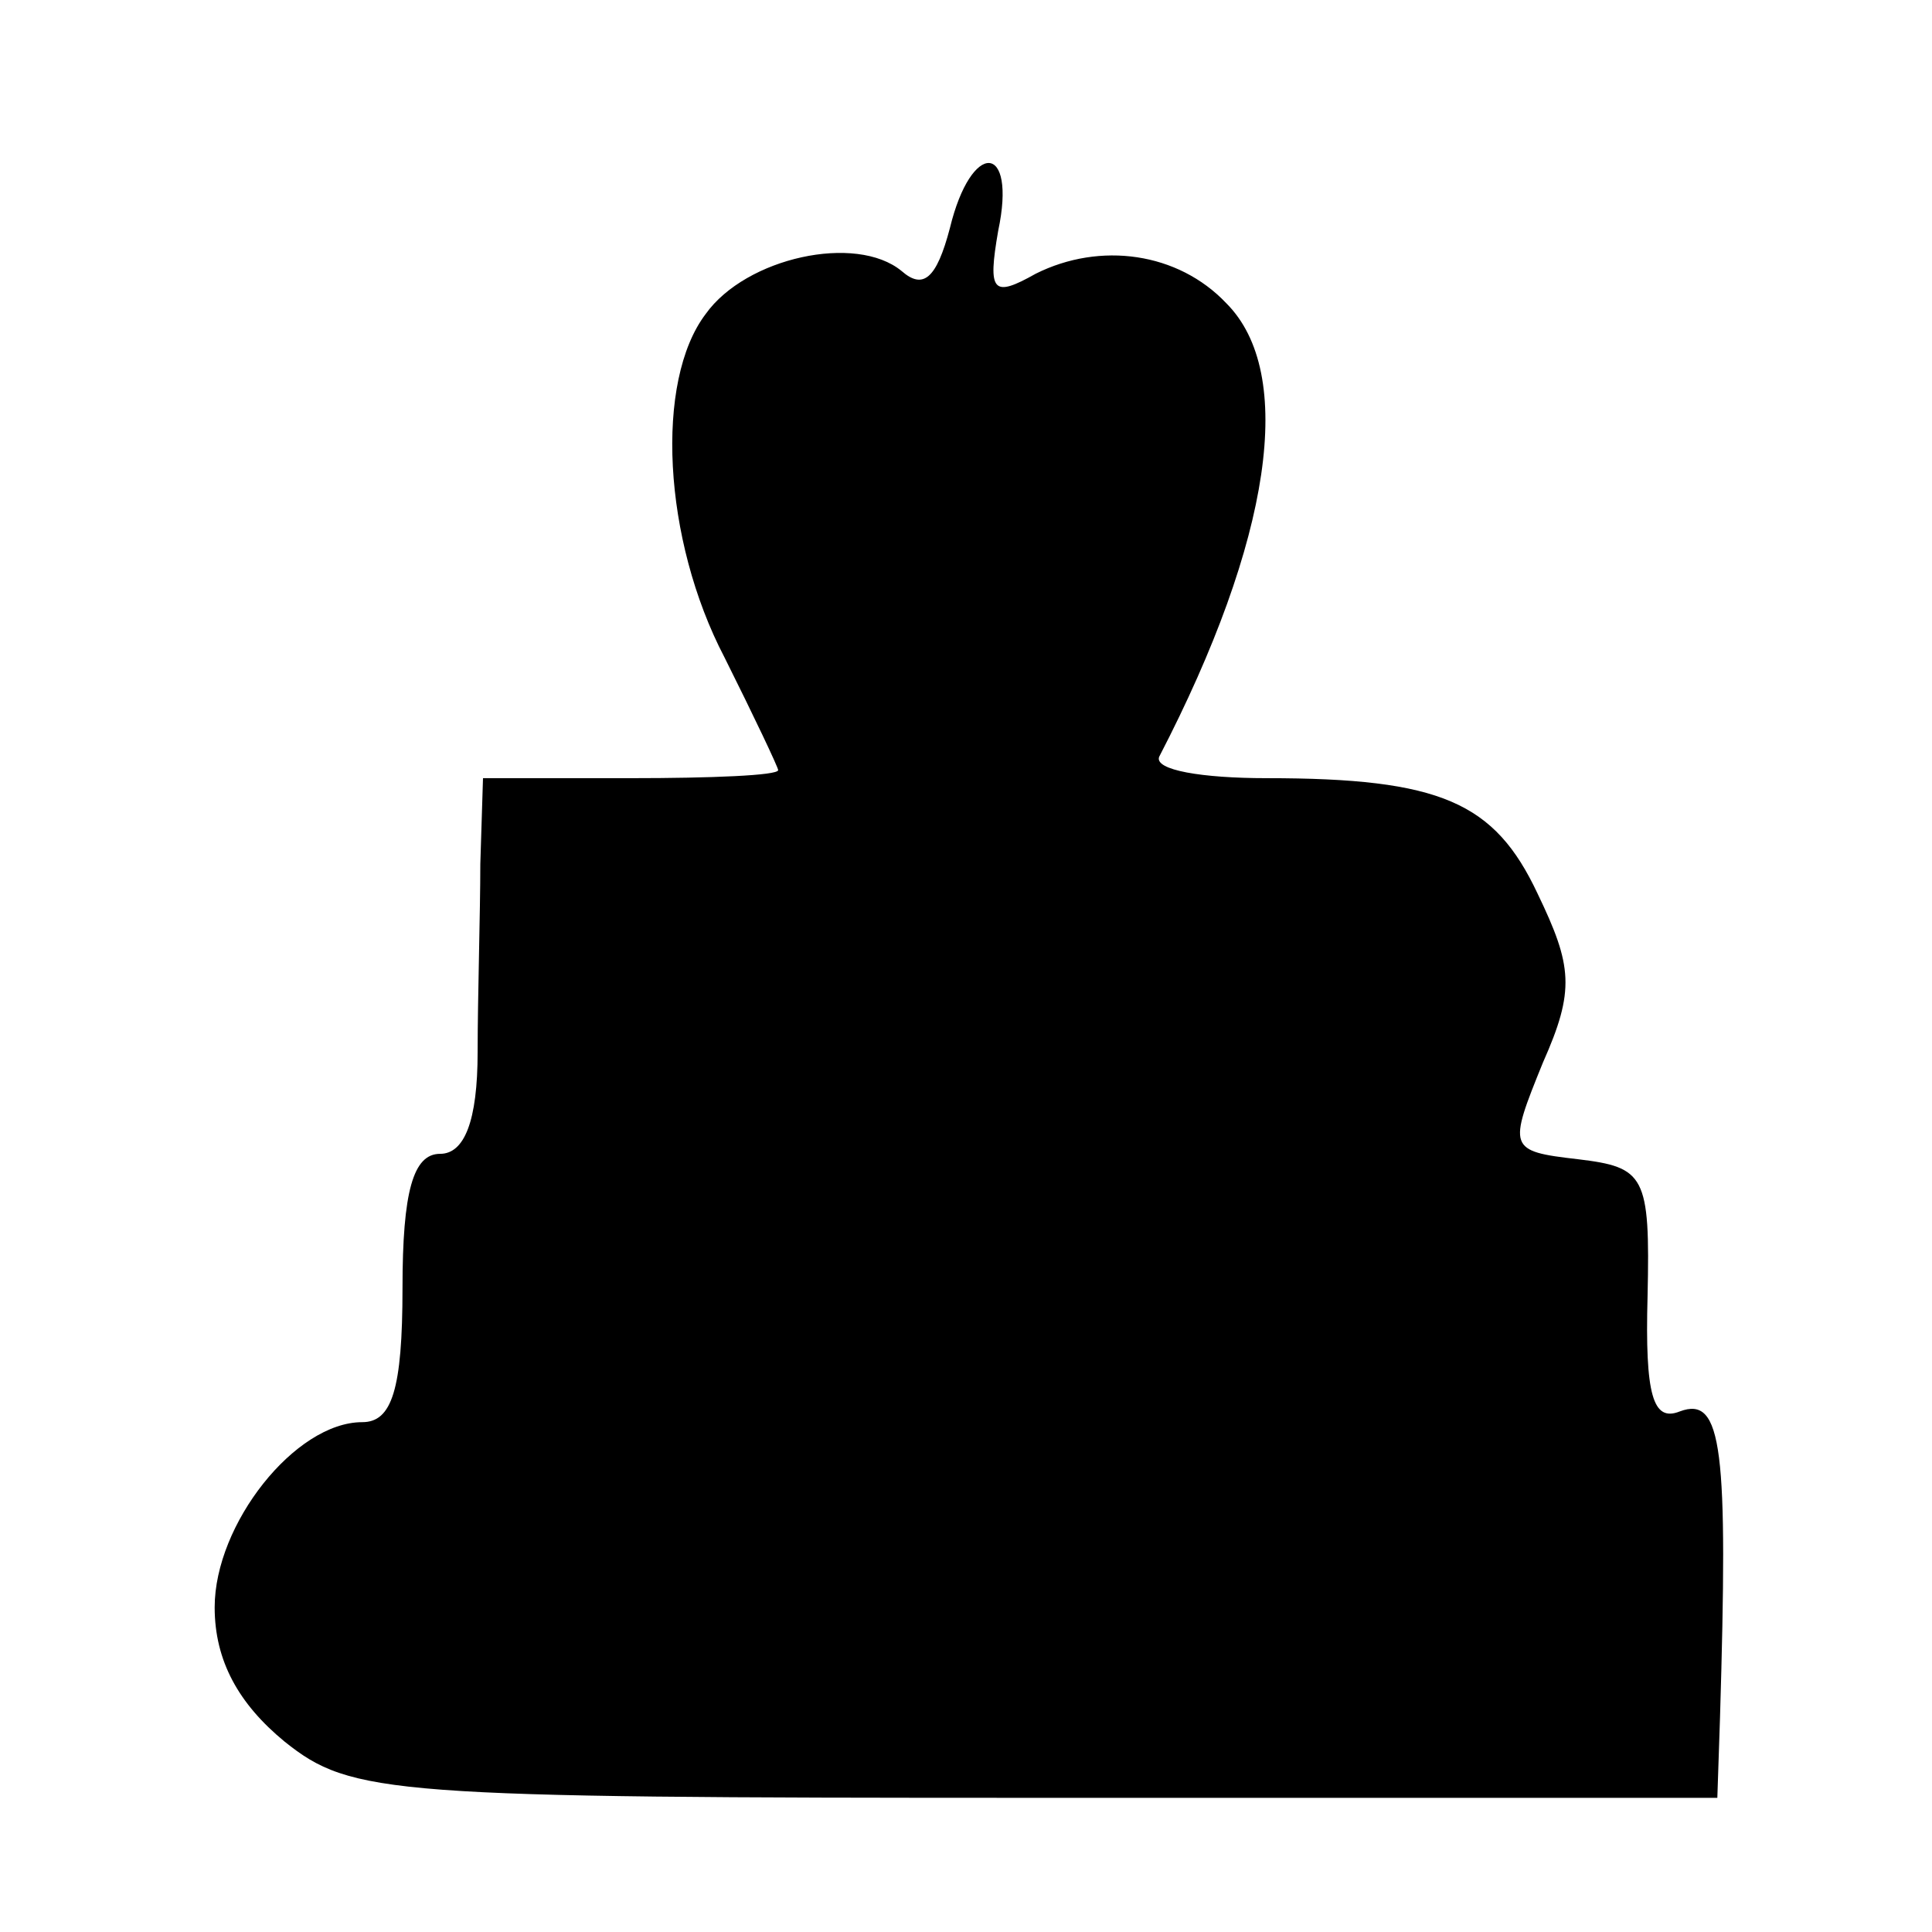 <svg version="1.0" xmlns="http://www.w3.org/2000/svg" width="96" height="96" viewBox="0 0 72 72"><path d="M35.4 8.5c-.5 1.9-1 2.3-1.8 1.6-1.7-1.4-5.8-.5-7.3 1.6-1.9 2.5-1.6 8.4.7 12.8 1.1 2.2 2 4.1 2 4.2 0 .2-2.5.3-5.5.3H18l-.1 3.2c0 1.8-.1 5-.1 7 0 2.6-.5 3.8-1.4 3.8-1 0-1.4 1.4-1.4 5 0 3.8-.4 5-1.5 5C11 53 8 56.8 8 59.9c0 2 .9 3.6 2.6 5 2.5 2 3.9 2.1 28 2.1H64l.1-3c.3-10 .1-12-1.5-11.4-1 .4-1.3-.6-1.2-4.3.1-4.5-.1-4.8-2.6-5.1-2.6-.3-2.6-.4-1.3-3.6 1.2-2.7 1.1-3.6-.2-6.3-1.6-3.4-3.6-4.3-10.1-4.3-2.4 0-4.2-.3-4-.8 4.2-8.1 5.1-14.3 2.5-16.9-1.8-1.9-4.7-2.3-7.1-1.1-1.6.9-1.8.7-1.4-1.6.7-3.3-1-3.4-1.8-.1z"/></svg>